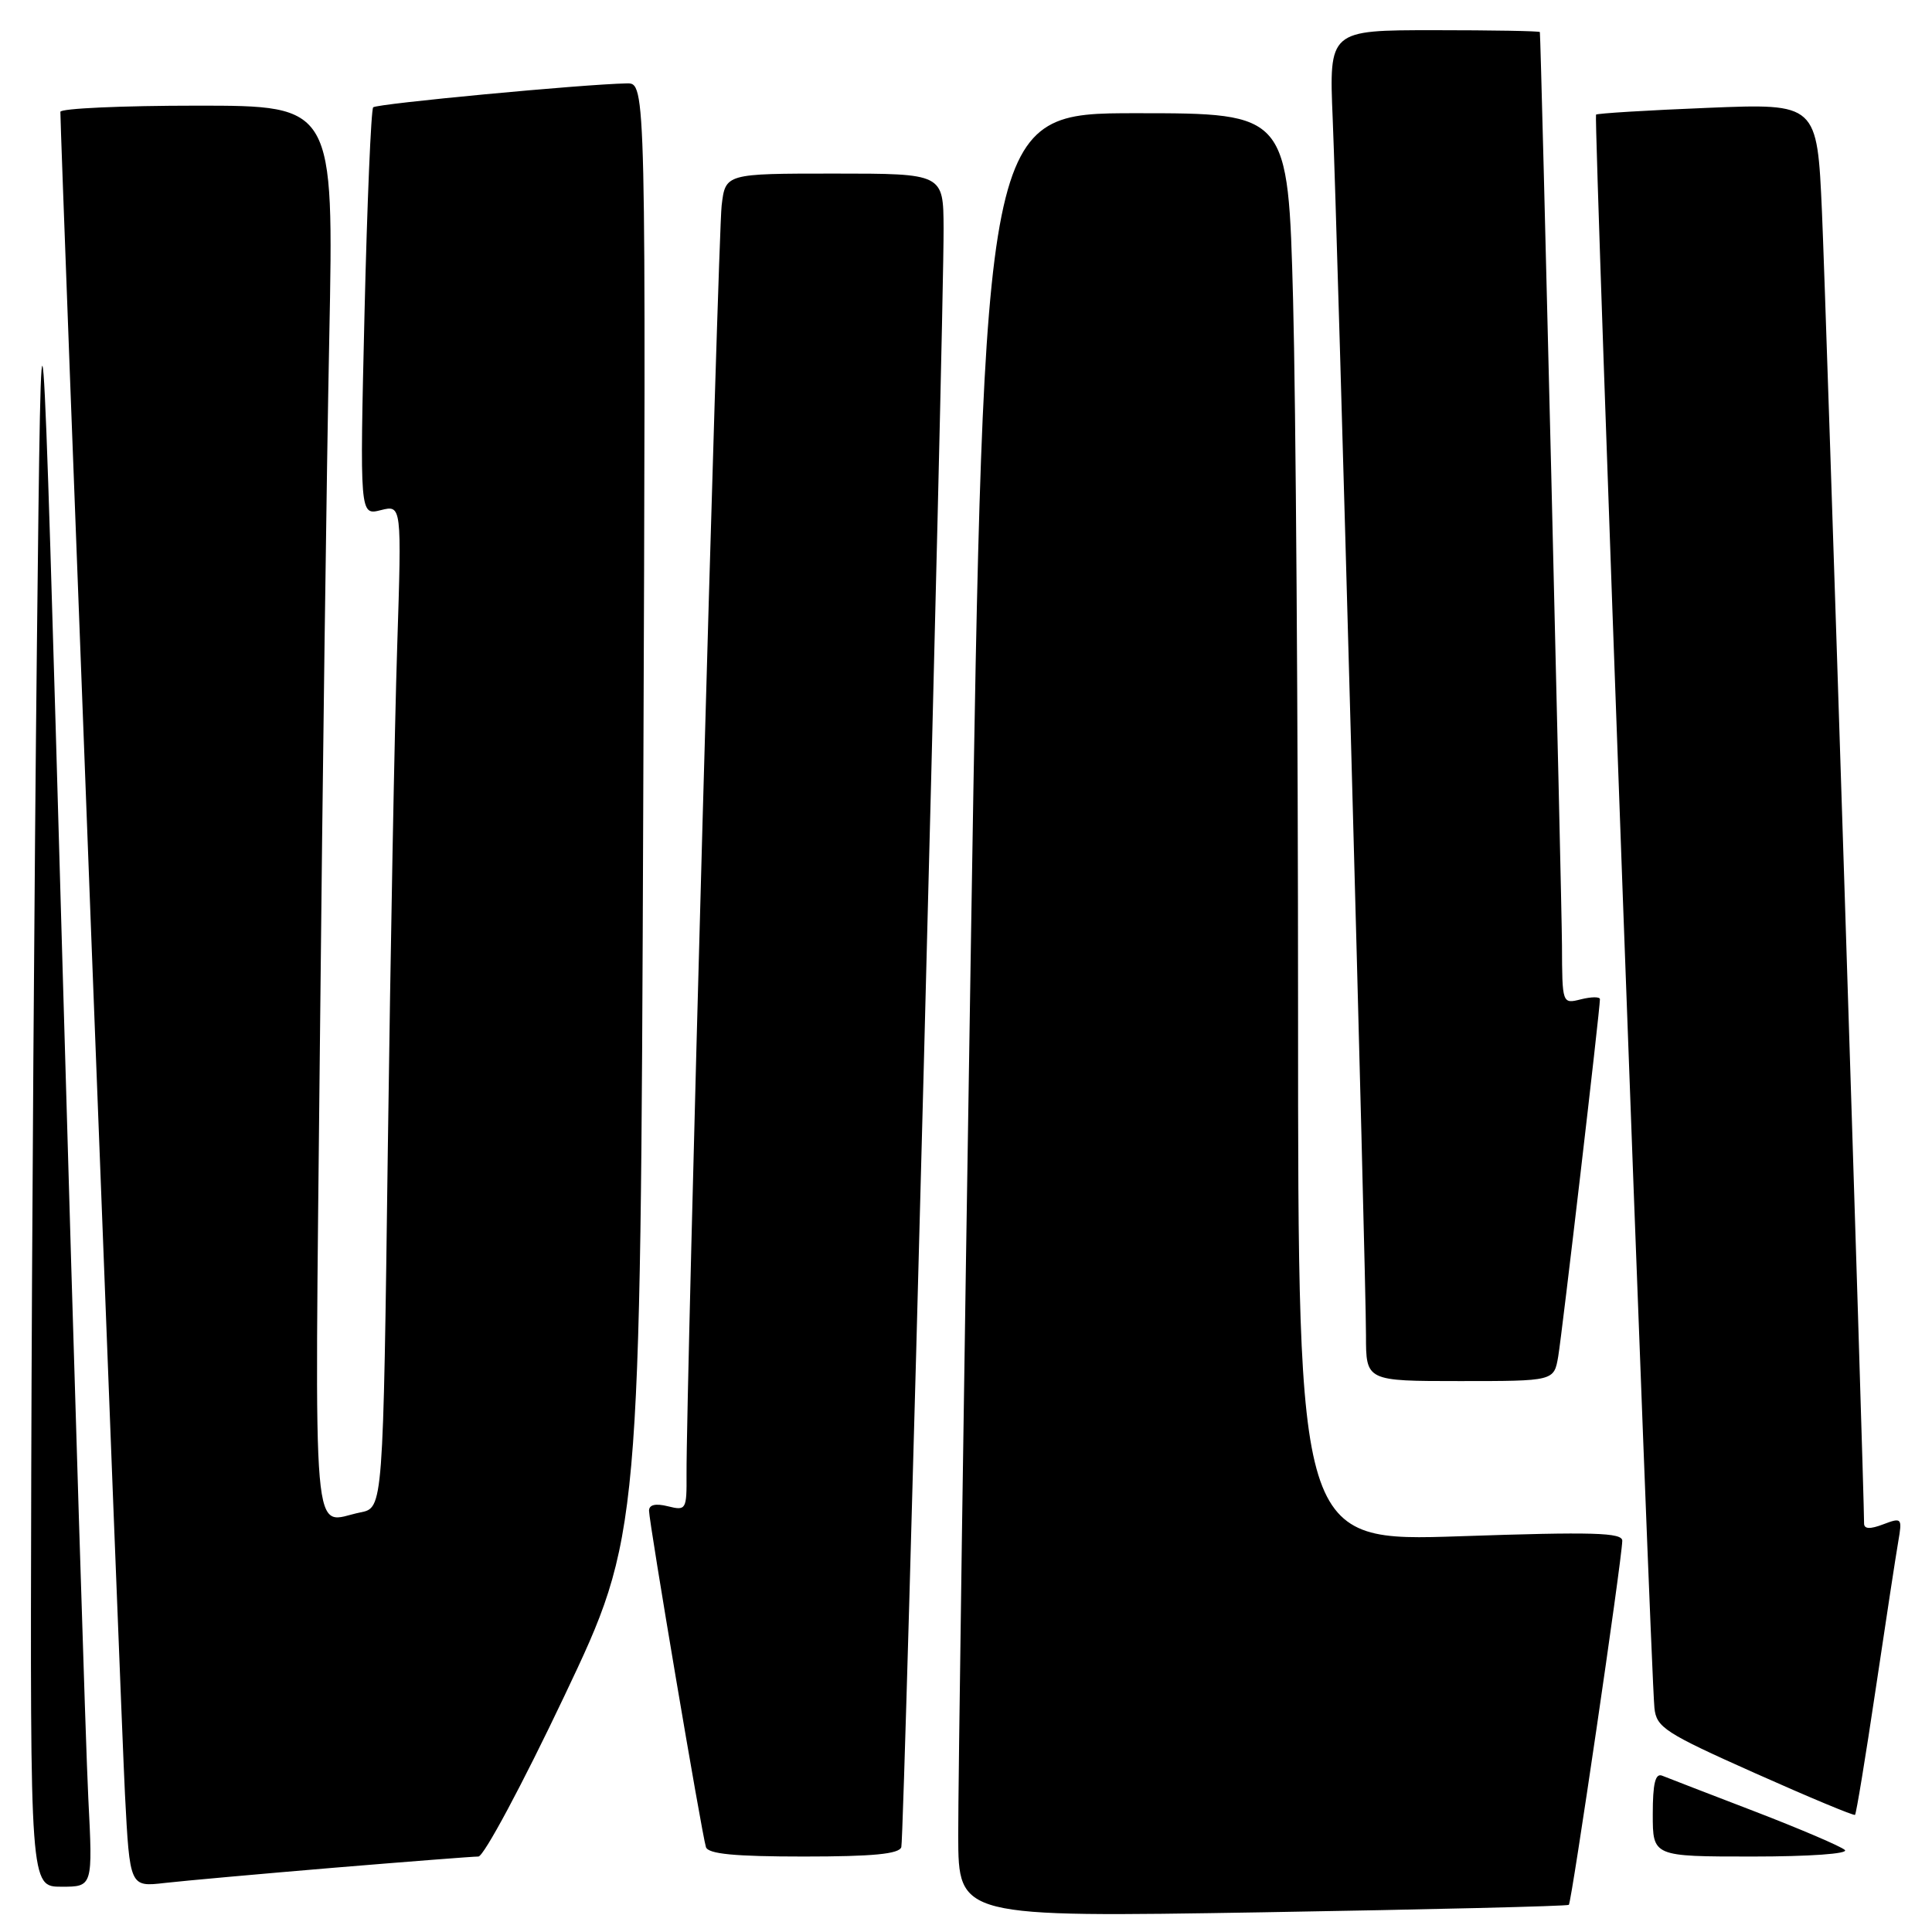<?xml version="1.0" encoding="UTF-8" standalone="no"?>
<!DOCTYPE svg PUBLIC "-//W3C//DTD SVG 1.1//EN" "http://www.w3.org/Graphics/SVG/1.1/DTD/svg11.dtd" >
<svg xmlns="http://www.w3.org/2000/svg" xmlns:xlink="http://www.w3.org/1999/xlink" version="1.1" viewBox="0 0 256 256">
 <g >
 <path fill="currentColor"
d=" M 207.88 252.40 C 208.24 252.09 214.89 206.86 214.96 204.17 C 214.99 203.07 211.12 202.96 193.50 203.56 C 172.00 204.28 172.00 204.28 172.00 134.39 C 172.00 95.95 171.70 53.36 171.34 39.75 C 170.68 15.00 170.68 15.00 150.55 15.00 C 130.41 15.00 130.41 15.00 128.67 123.75 C 127.72 183.56 126.95 237.35 126.97 243.27 C 127.00 254.05 127.00 254.05 167.25 253.39 C 189.39 253.02 207.67 252.58 207.88 252.40 Z  M 11.70 238.25 C 11.37 231.79 9.84 182.40 8.30 128.50 C 5.50 30.50 5.50 30.50 4.89 85.50 C 4.56 115.75 4.22 165.14 4.14 195.25 C 4.00 250.00 4.00 250.00 8.15 250.00 C 12.30 250.00 12.30 250.00 11.70 238.25 Z  M 44.30 247.48 C 54.09 246.67 62.68 246.00 63.39 246.00 C 64.10 246.00 69.22 236.44 74.77 224.75 C 84.86 203.50 84.86 203.50 85.23 107.25 C 85.60 11.00 85.60 11.00 83.05 11.05 C 77.28 11.16 49.93 13.74 49.45 14.22 C 49.17 14.50 48.65 26.78 48.30 41.52 C 47.67 68.30 47.67 68.30 50.45 67.60 C 53.23 66.90 53.23 66.90 52.63 85.70 C 52.29 96.04 51.74 125.94 51.39 152.15 C 50.77 199.80 50.77 199.80 47.76 200.40 C 41.22 201.71 41.70 207.22 42.39 138.25 C 42.73 103.74 43.29 61.66 43.63 44.75 C 44.24 14.00 44.24 14.00 26.12 14.00 C 16.15 14.00 8.00 14.37 8.00 14.82 C 8.00 18.32 16.06 228.22 16.56 237.77 C 17.20 250.04 17.20 250.04 21.85 249.50 C 24.41 249.21 34.51 248.30 44.30 247.48 Z  M 119.43 244.75 C 119.83 243.40 125.09 42.18 125.03 30.25 C 125.00 23.00 125.00 23.00 110.56 23.00 C 96.12 23.00 96.12 23.00 95.62 27.25 C 95.15 31.20 90.91 184.60 90.97 195.36 C 91.00 200.05 90.91 200.19 88.50 199.59 C 86.86 199.18 86.00 199.38 86.00 200.18 C 86.00 201.69 92.99 243.02 93.54 244.75 C 93.83 245.66 97.33 246.00 106.50 246.00 C 115.69 246.00 119.16 245.66 119.43 244.75 Z  M 244.45 245.13 C 243.93 244.65 238.55 242.35 232.50 240.02 C 226.45 237.70 220.94 235.57 220.25 235.29 C 219.34 234.92 219.00 236.31 219.00 240.39 C 219.00 246.00 219.00 246.00 232.20 246.00 C 239.78 246.00 245.00 245.63 244.45 245.13 Z  M 248.53 223.87 C 249.87 214.87 251.22 206.04 251.53 204.26 C 252.07 201.13 252.00 201.05 249.54 201.98 C 247.79 202.65 247.00 202.61 247.00 201.87 C 247.00 197.34 241.93 39.39 241.42 28.10 C 240.78 13.70 240.78 13.70 226.28 14.29 C 218.31 14.61 211.65 15.02 211.48 15.19 C 211.16 15.51 218.70 221.16 219.22 226.31 C 219.48 228.89 220.60 229.62 232.50 234.93 C 239.65 238.12 245.63 240.62 245.80 240.48 C 245.96 240.35 247.19 232.87 248.53 223.87 Z  M 206.47 179.75 C 206.98 176.74 212.00 133.80 212.00 132.40 C 212.00 132.06 210.88 132.07 209.50 132.41 C 207.00 133.04 207.00 133.04 206.97 125.27 C 206.94 119.07 204.19 5.18 204.04 4.25 C 204.02 4.11 197.72 4.00 190.05 4.00 C 176.10 4.00 176.10 4.00 176.59 15.75 C 177.22 30.68 181.00 168.84 181.00 176.94 C 181.00 183.00 181.00 183.00 193.45 183.00 C 205.91 183.00 205.91 183.00 206.47 179.75 Z "/>
</g>
</svg>